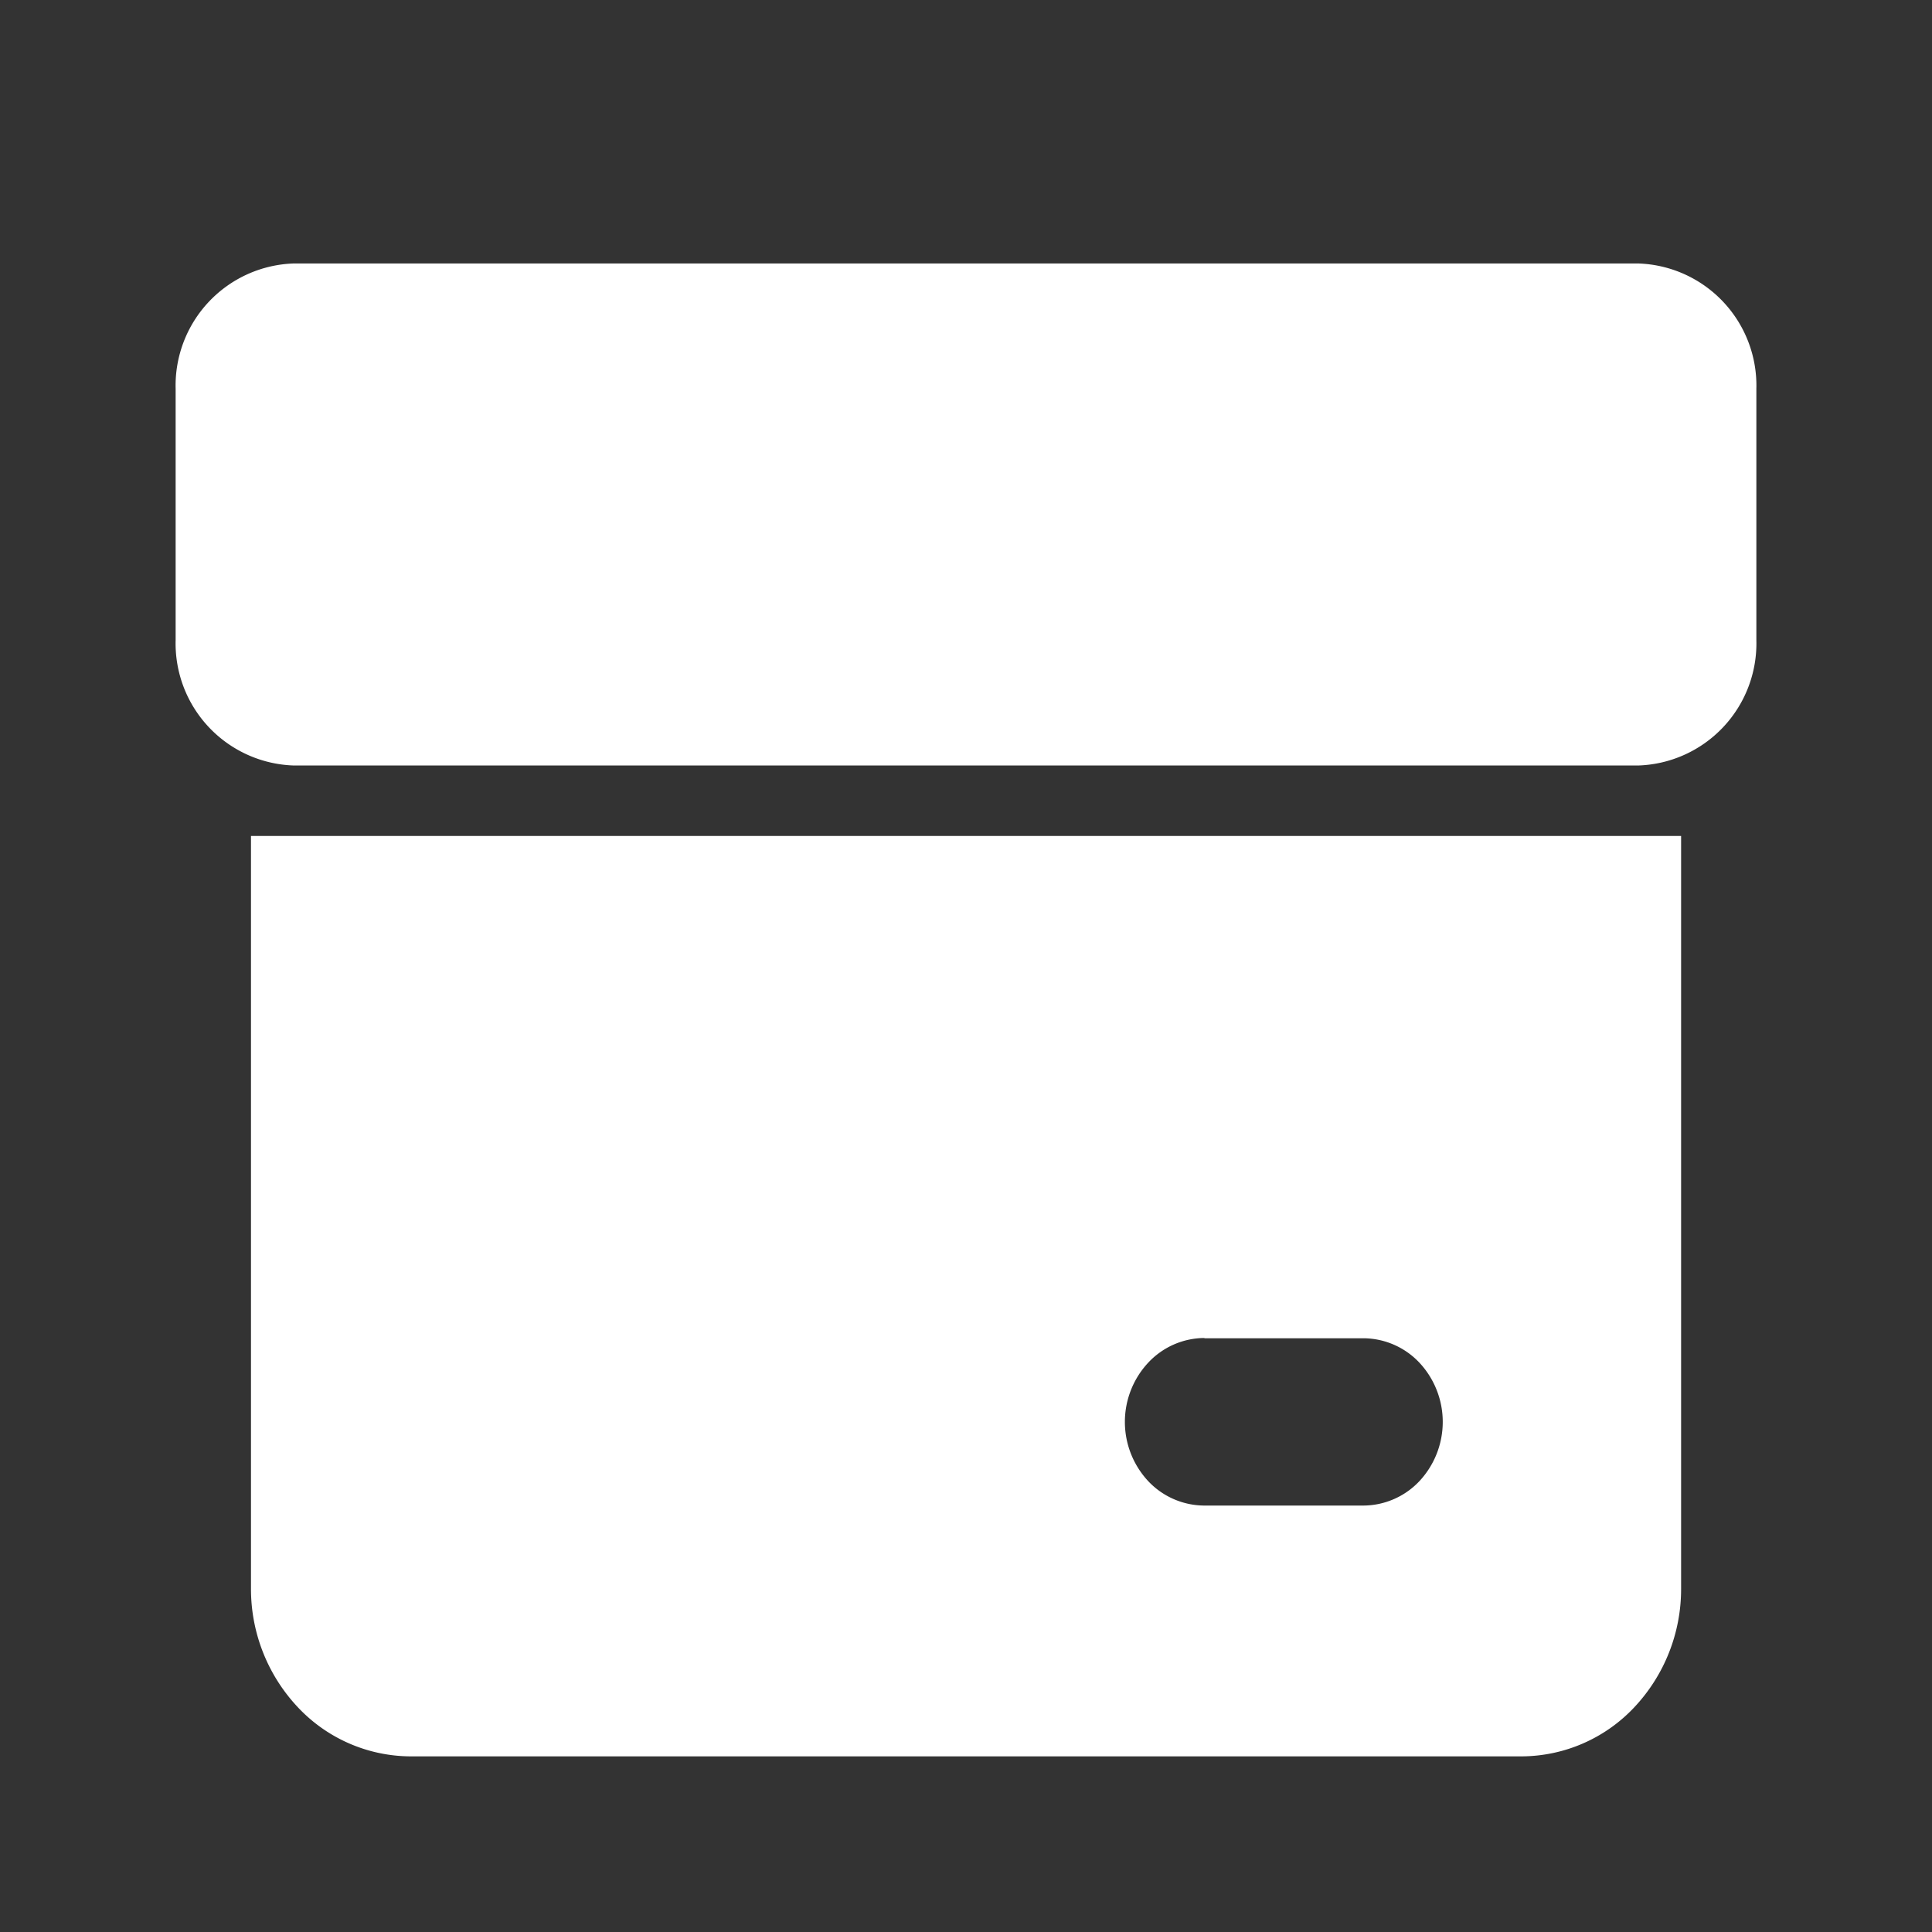 <svg xmlns="http://www.w3.org/2000/svg" width="22" height="22" viewBox="0 0 22 22">
  <rect x="0" y="0" width="22" height="22" fill="#333333" stroke="none"/>
  <g id="se" transform="translate(-56 -222)">
    <g id="Group_56766" data-name="Group 56766" transform="translate(56.333 222.3)">
      <rect id="base" width="22" height="22" transform="translate(-0.333 -0.3)" fill="#fff" opacity="0"/>
      <path id="Path_8078" data-name="Path 8078" d="M18.317,2.7H3.017a1.391,1.391,0,0,0-1.35,1.429V6.988a1.391,1.391,0,0,0,1.35,1.429h15.3a1.391,1.391,0,0,0,1.35-1.429V4.129A1.391,1.391,0,0,0,18.317,2.7Z" transform="translate(0)" fill="#fff"/>
      <path id="Path_8079" data-name="Path 8079" d="M2.467,17.5A1.964,1.964,0,0,0,3,18.843a1.77,1.77,0,0,0,1.278.56H16.942a1.77,1.77,0,0,0,1.278-.56,1.964,1.964,0,0,0,.532-1.346V8.922H2.467Zm10.857-2.858h1.809a.882.882,0,0,1,.64.279.989.989,0,0,1,0,1.347.882.882,0,0,1-.64.279H13.323a.882.882,0,0,1-.64-.279.989.989,0,0,1,0-1.347A.882.882,0,0,1,13.323,14.639Z" transform="translate(0.058 0.297)" fill="#fff"/>
    </g>
  </g>
</svg>
